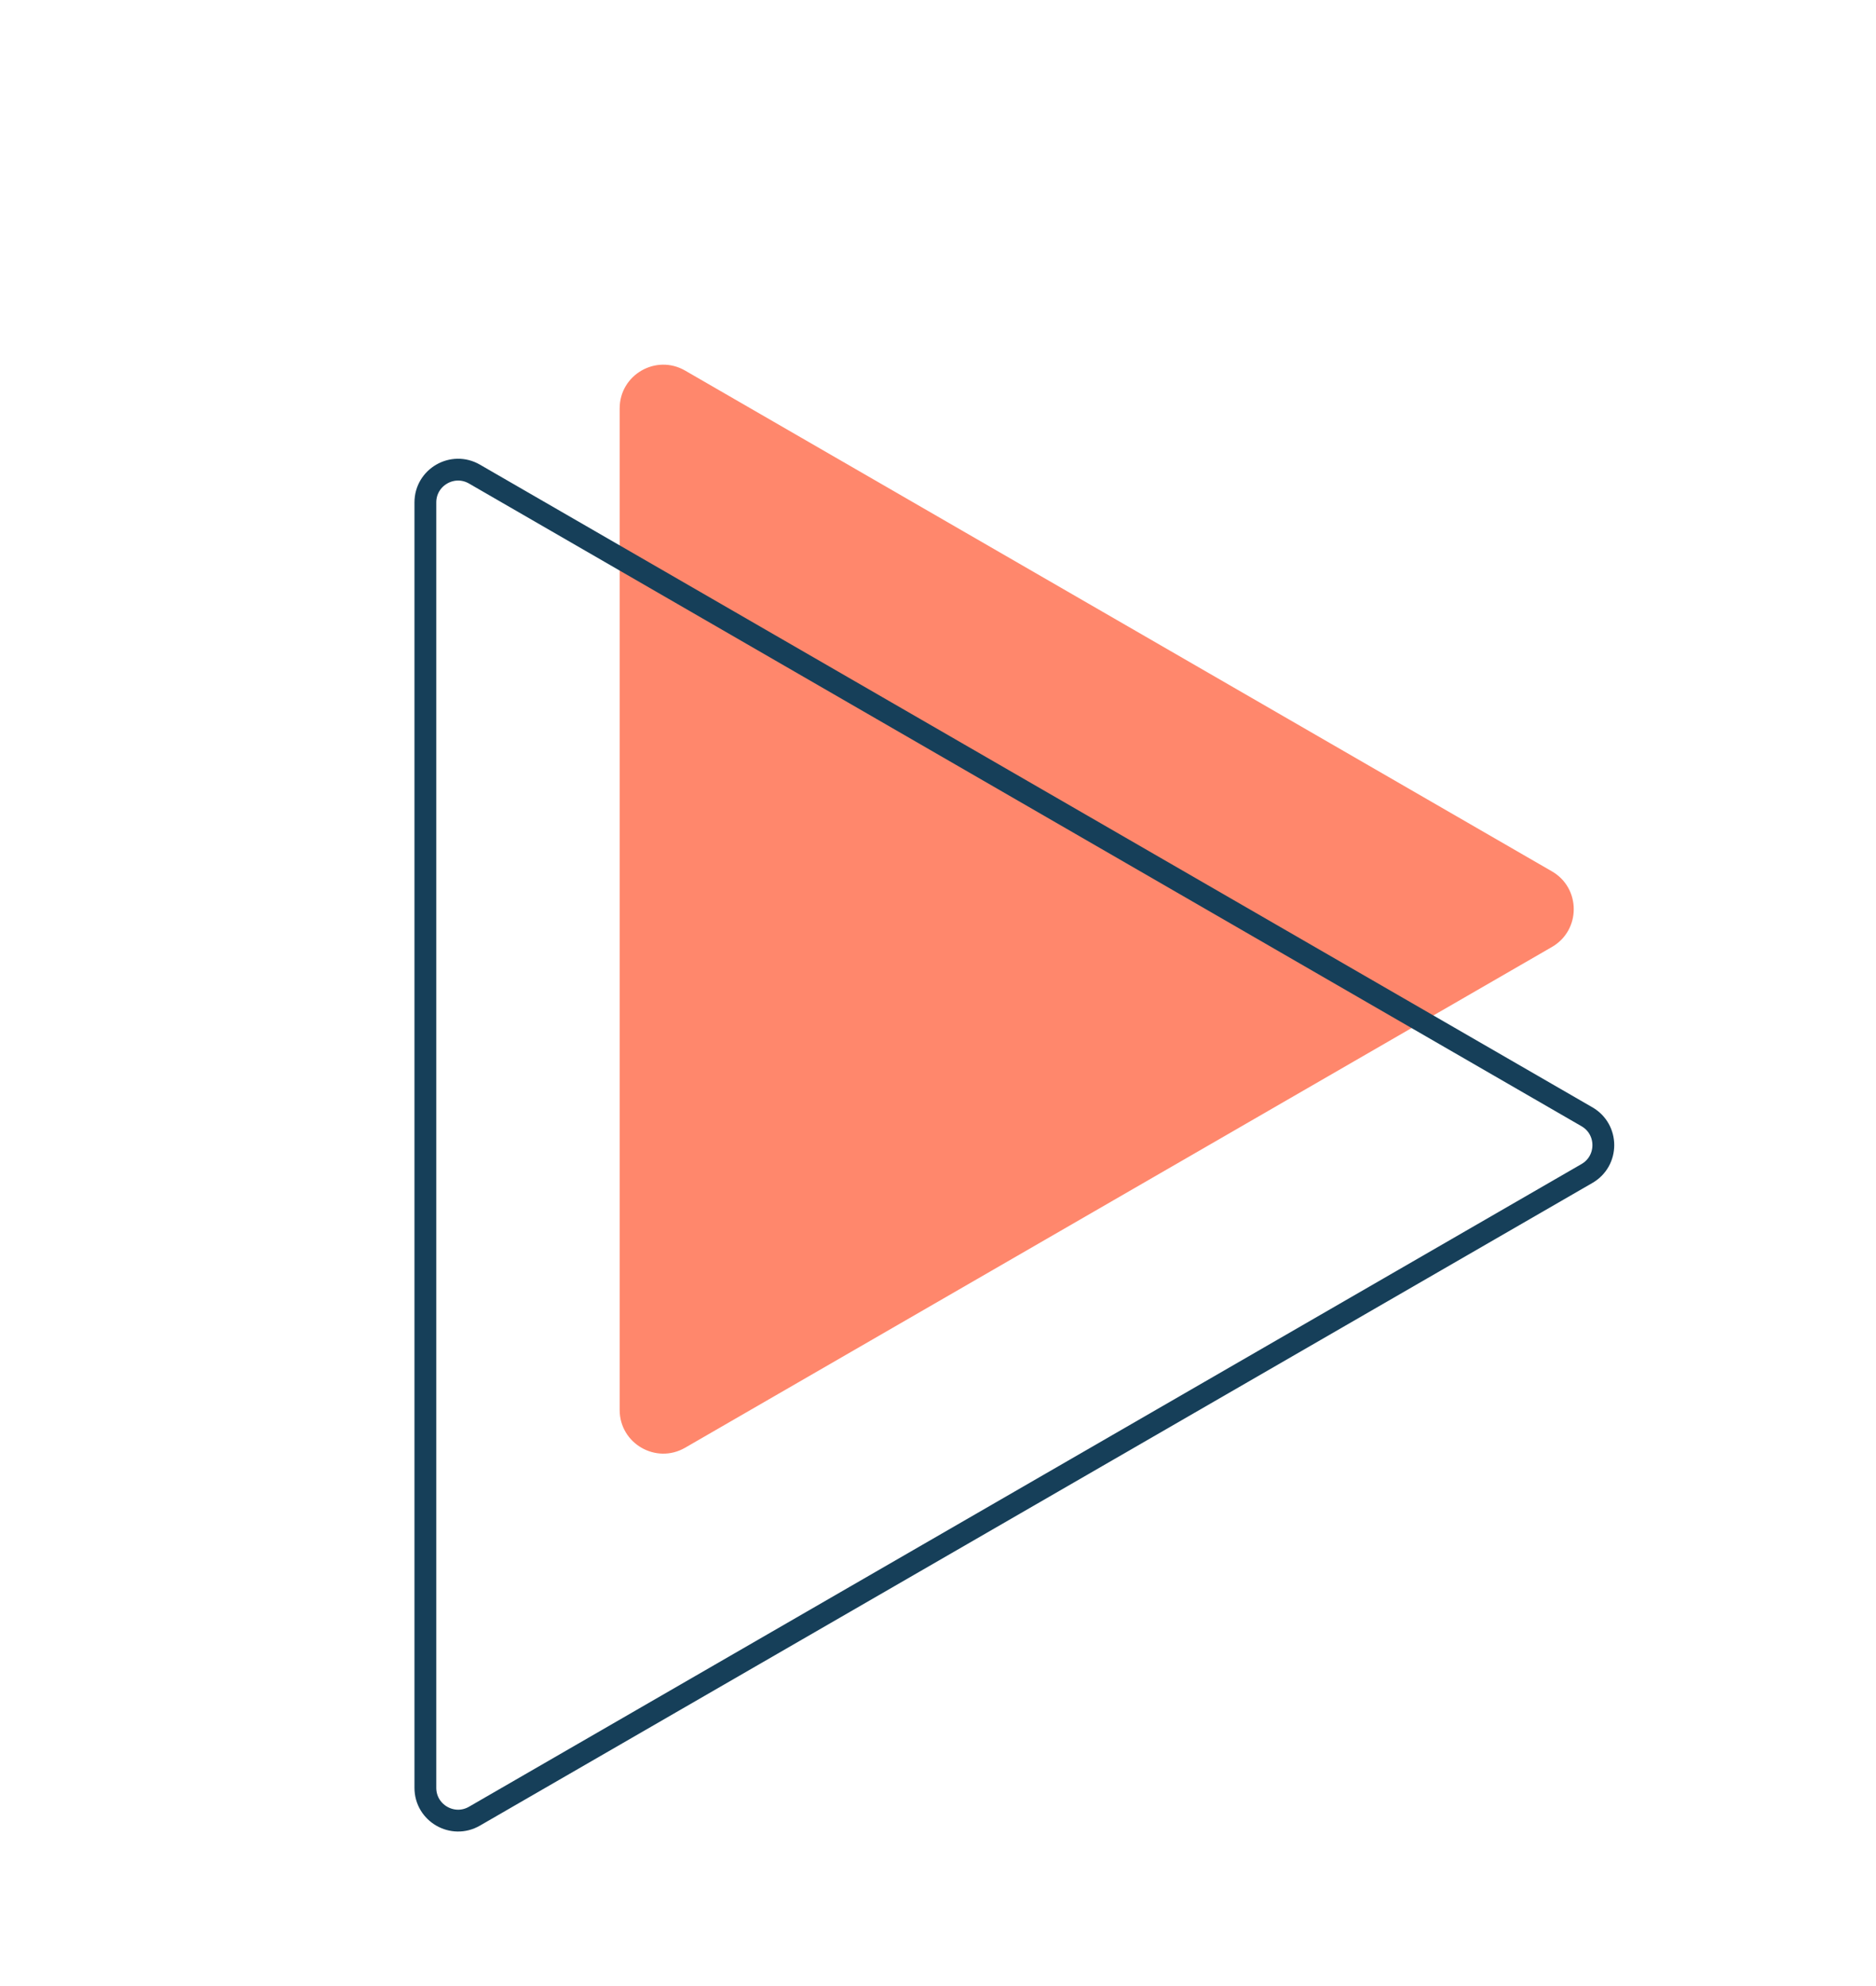 <svg width="86" height="91" viewBox="0 0 86 91" fill="none" xmlns="http://www.w3.org/2000/svg">
<path d="M28.76 3C29.53 1.667 31.454 1.667 32.224 3L55.166 42.738C55.936 44.071 54.974 45.738 53.434 45.738H7.549C6.01 45.738 5.047 44.071 5.817 42.738L28.76 3Z" transform="translate(2 30.492) rotate(-30)" fill="#FF876C"/>
<path d="M36.701 3.25C37.278 2.25 38.722 2.25 39.299 3.25L68.744 54.25C69.321 55.25 68.6 56.5 67.445 56.5H8.555C7.4 56.5 6.679 55.25 7.256 54.25L36.701 3.25Z" transform="translate(76 14.464) rotate(90)" stroke="#163F59"/>
</svg>
